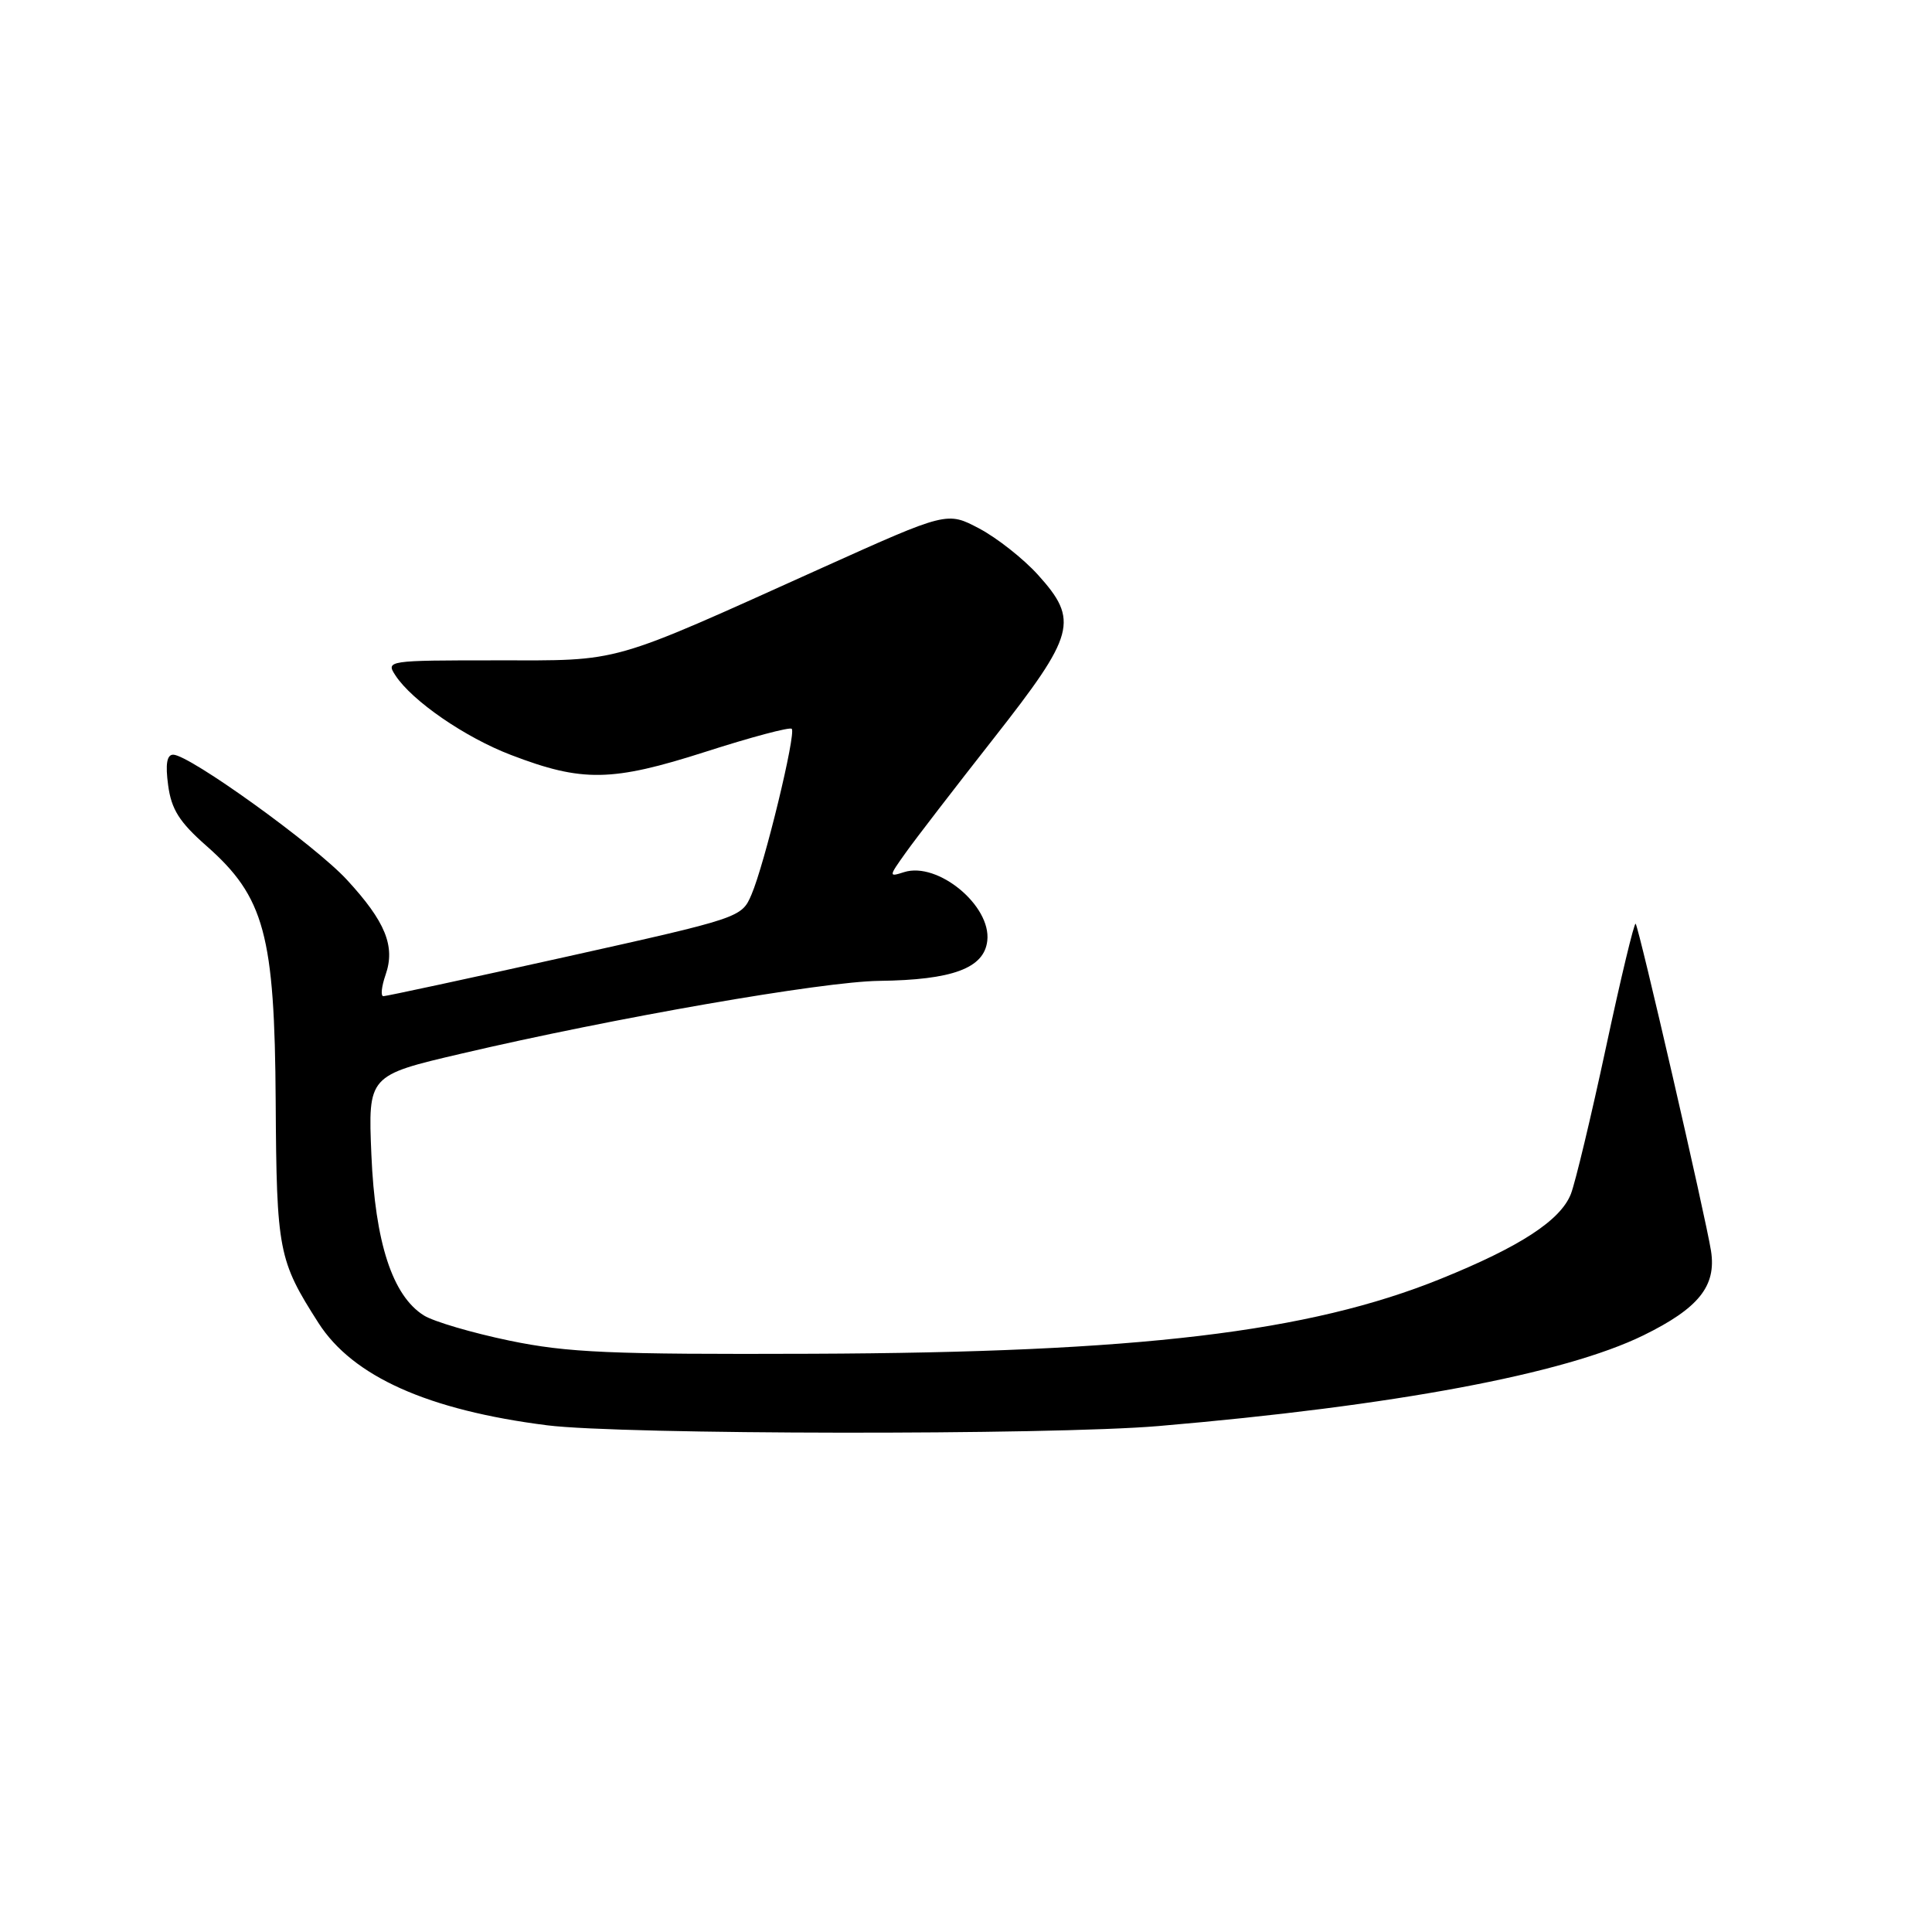 <?xml version="1.0" encoding="UTF-8" standalone="no"?>
<!DOCTYPE svg PUBLIC "-//W3C//DTD SVG 1.1//EN" "http://www.w3.org/Graphics/SVG/1.1/DTD/svg11.dtd" >
<svg xmlns="http://www.w3.org/2000/svg" xmlns:xlink="http://www.w3.org/1999/xlink" version="1.1" viewBox="0 0 256 256">
 <g >
 <path fill="currentColor"
d=" M 153.50 188.96 C 184.68 186.30 207.30 182.07 217.78 176.93 C 225.09 173.34 227.44 170.41 226.72 165.76 C 226.03 161.35 217.16 122.83 216.73 122.40 C 216.54 122.21 214.77 129.58 212.80 138.78 C 210.83 147.97 208.73 156.72 208.15 158.21 C 206.77 161.71 201.43 165.19 190.93 169.44 C 173.41 176.54 150.90 179.22 107.50 179.38 C 80.85 179.48 75.24 179.24 67.50 177.64 C 62.55 176.61 57.45 175.11 56.16 174.30 C 52.00 171.69 49.70 164.64 49.21 153.00 C 48.77 142.50 48.77 142.50 61.14 139.61 C 81.38 134.87 109.01 130.06 116.50 129.97 C 126.20 129.85 130.41 128.30 130.82 124.66 C 131.36 120.01 124.26 114.15 119.80 115.56 C 117.74 116.22 117.74 116.17 120.01 112.99 C 121.27 111.21 126.52 104.40 131.66 97.85 C 142.50 84.04 143.00 82.22 137.52 76.15 C 135.60 74.03 132.11 71.28 129.77 70.04 C 125.50 67.78 125.50 67.78 109.00 75.21 C 80.34 88.13 82.55 87.50 65.79 87.50 C 51.32 87.50 51.11 87.53 52.40 89.50 C 54.61 92.88 61.64 97.72 67.72 100.04 C 77.16 103.66 81.08 103.59 93.47 99.62 C 99.50 97.68 104.65 96.31 104.91 96.57 C 105.51 97.18 101.31 114.52 99.57 118.55 C 98.27 121.59 98.10 121.64 74.88 126.81 C 62.02 129.67 51.19 132.00 50.80 132.00 C 50.42 132.00 50.55 130.73 51.09 129.17 C 52.41 125.39 51.08 122.12 45.96 116.57 C 41.72 111.97 25.09 100.00 22.95 100.00 C 22.11 100.00 21.90 101.25 22.28 104.05 C 22.71 107.25 23.76 108.92 27.35 112.08 C 35.04 118.85 36.40 123.85 36.53 146.00 C 36.65 165.76 36.89 167.00 42.20 175.30 C 46.74 182.40 56.73 186.86 72.50 188.86 C 82.39 190.11 139.13 190.18 153.50 188.96 Z "/>
</g>
</svg>